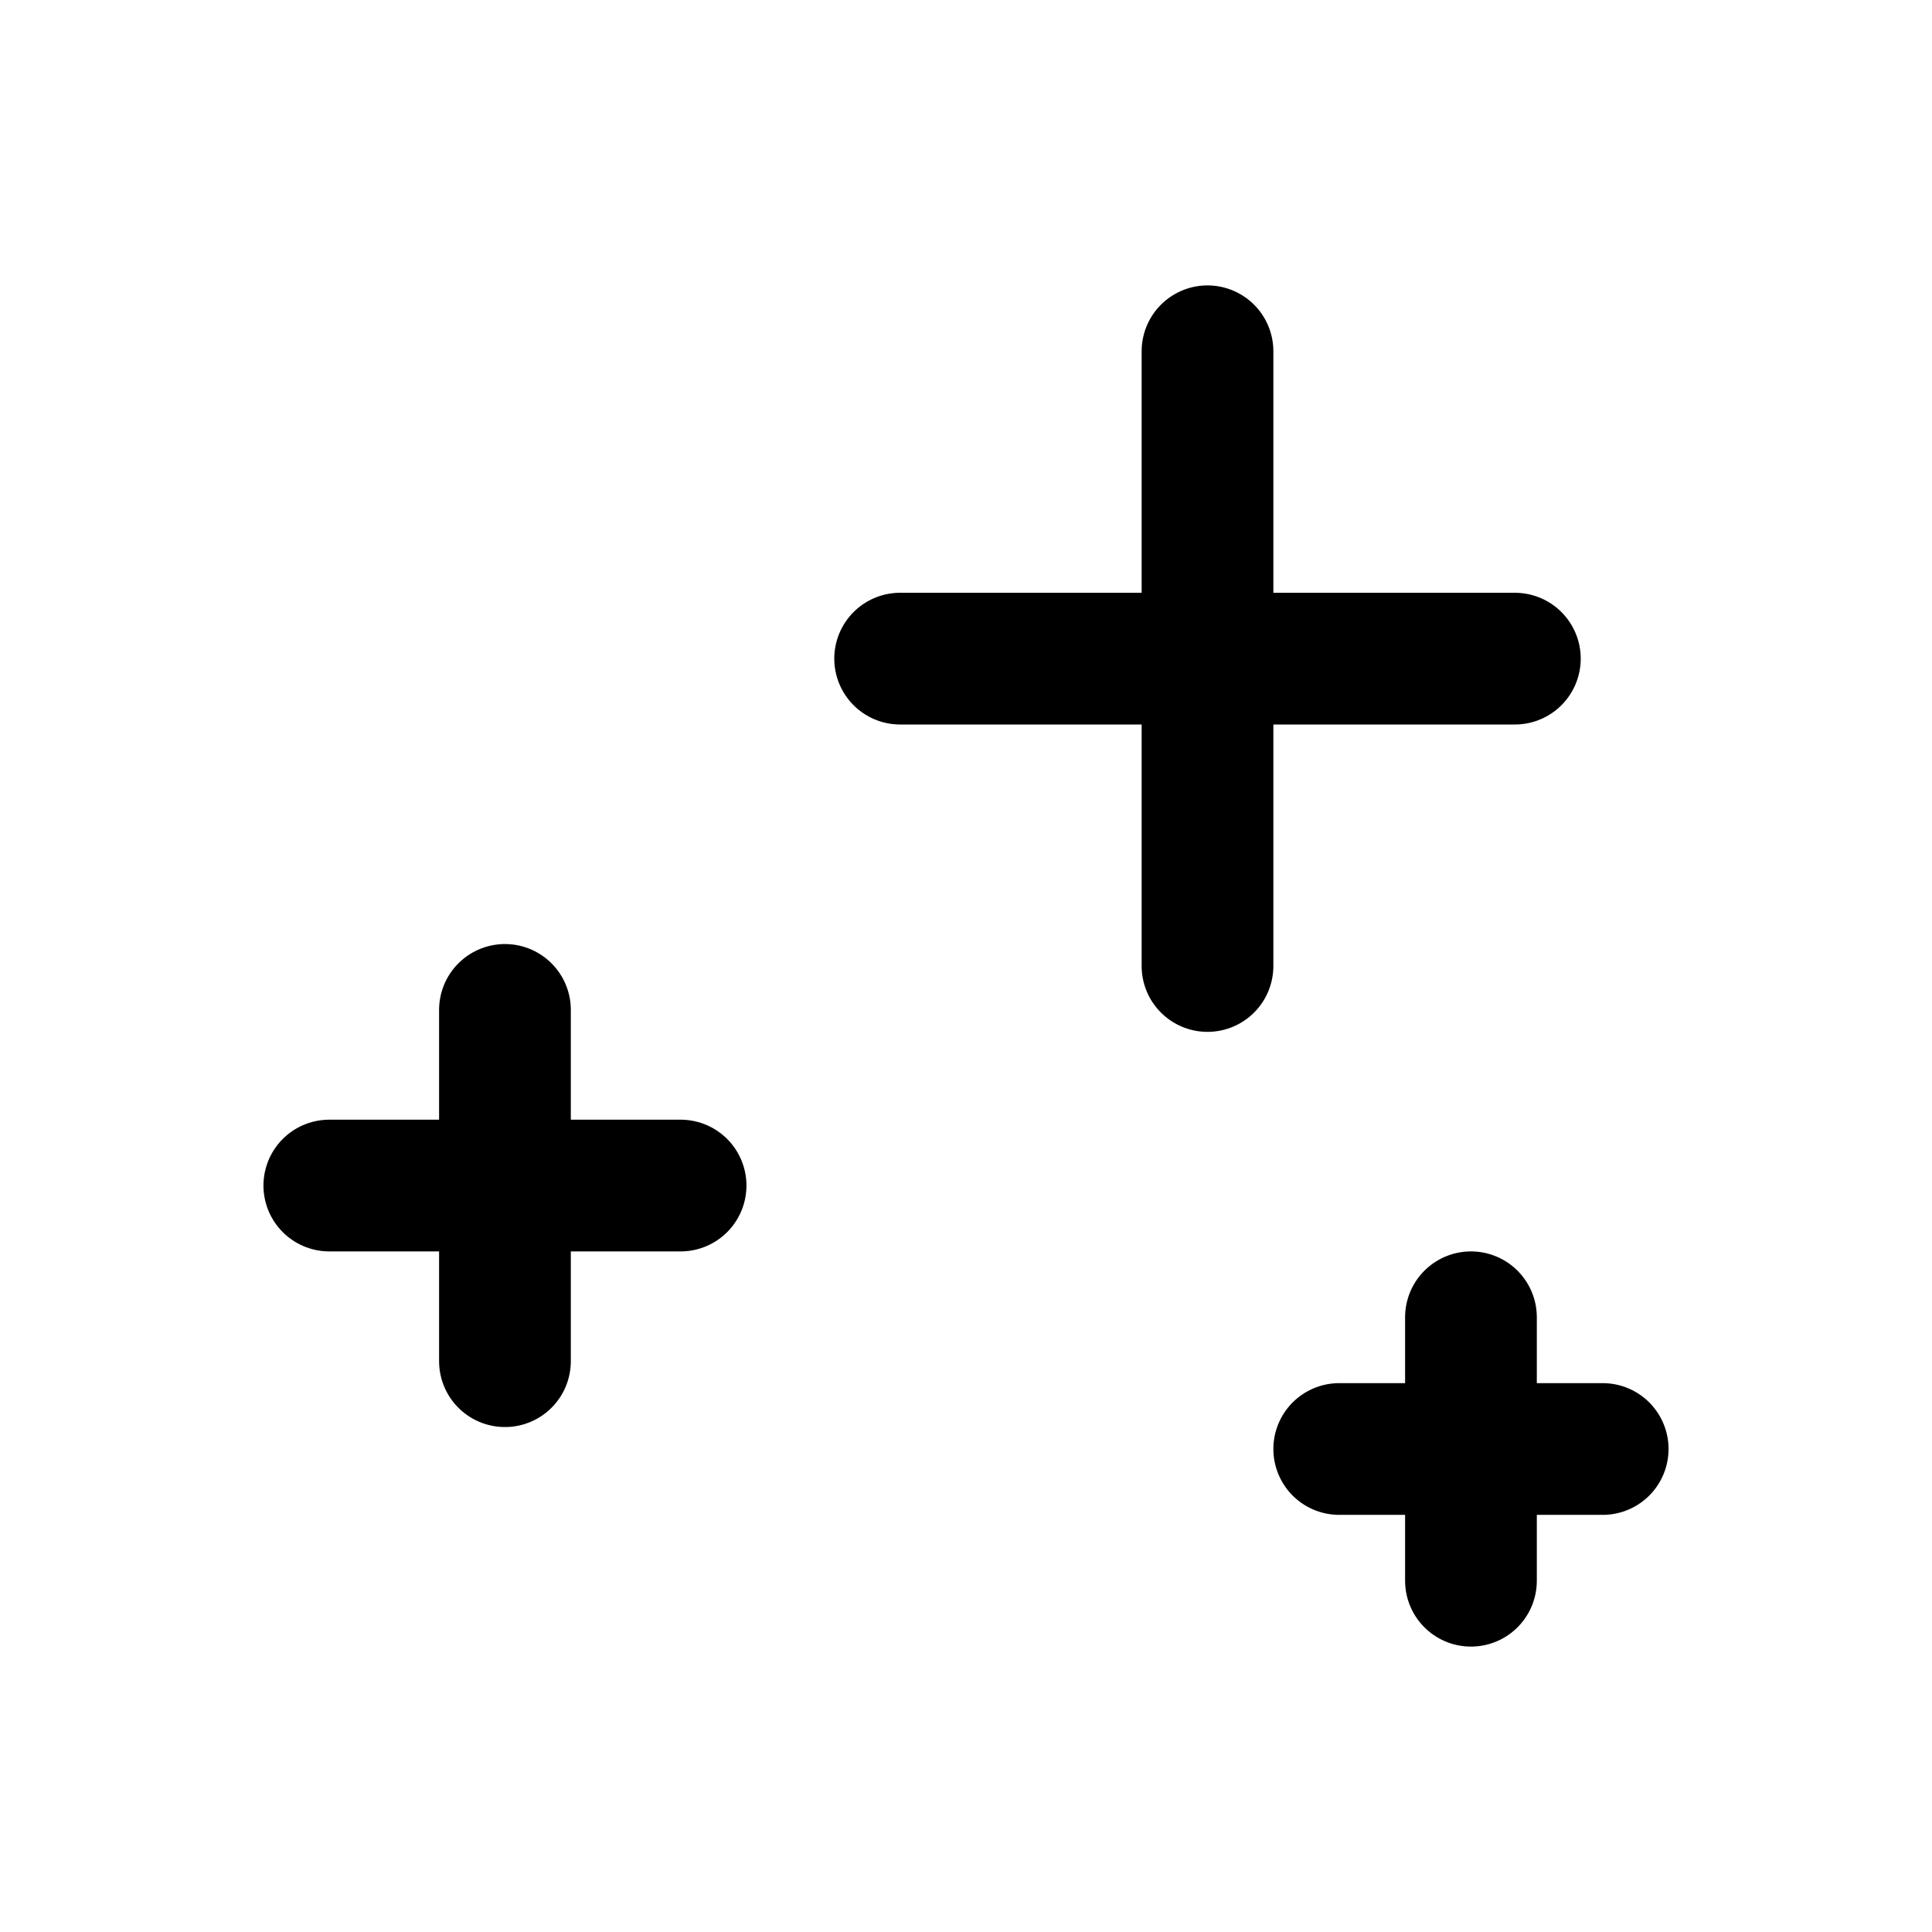 <svg data-name="Layer 1" xmlns="http://www.w3.org/2000/svg" viewBox="0 0 22 22"><path fill="none" stroke="currentColor" stroke-linecap="round" stroke-linejoin="round" stroke-width="1.5" d="M13.75 11V4m3.5 3.5h-7m6.5 10.5v-3m1.5 1.5h-3m-9.5-1v-4m2 2h-4" data-darkreader-inline-stroke="" style="--darkreader-inline-stroke:currentColor;"></path></svg>
